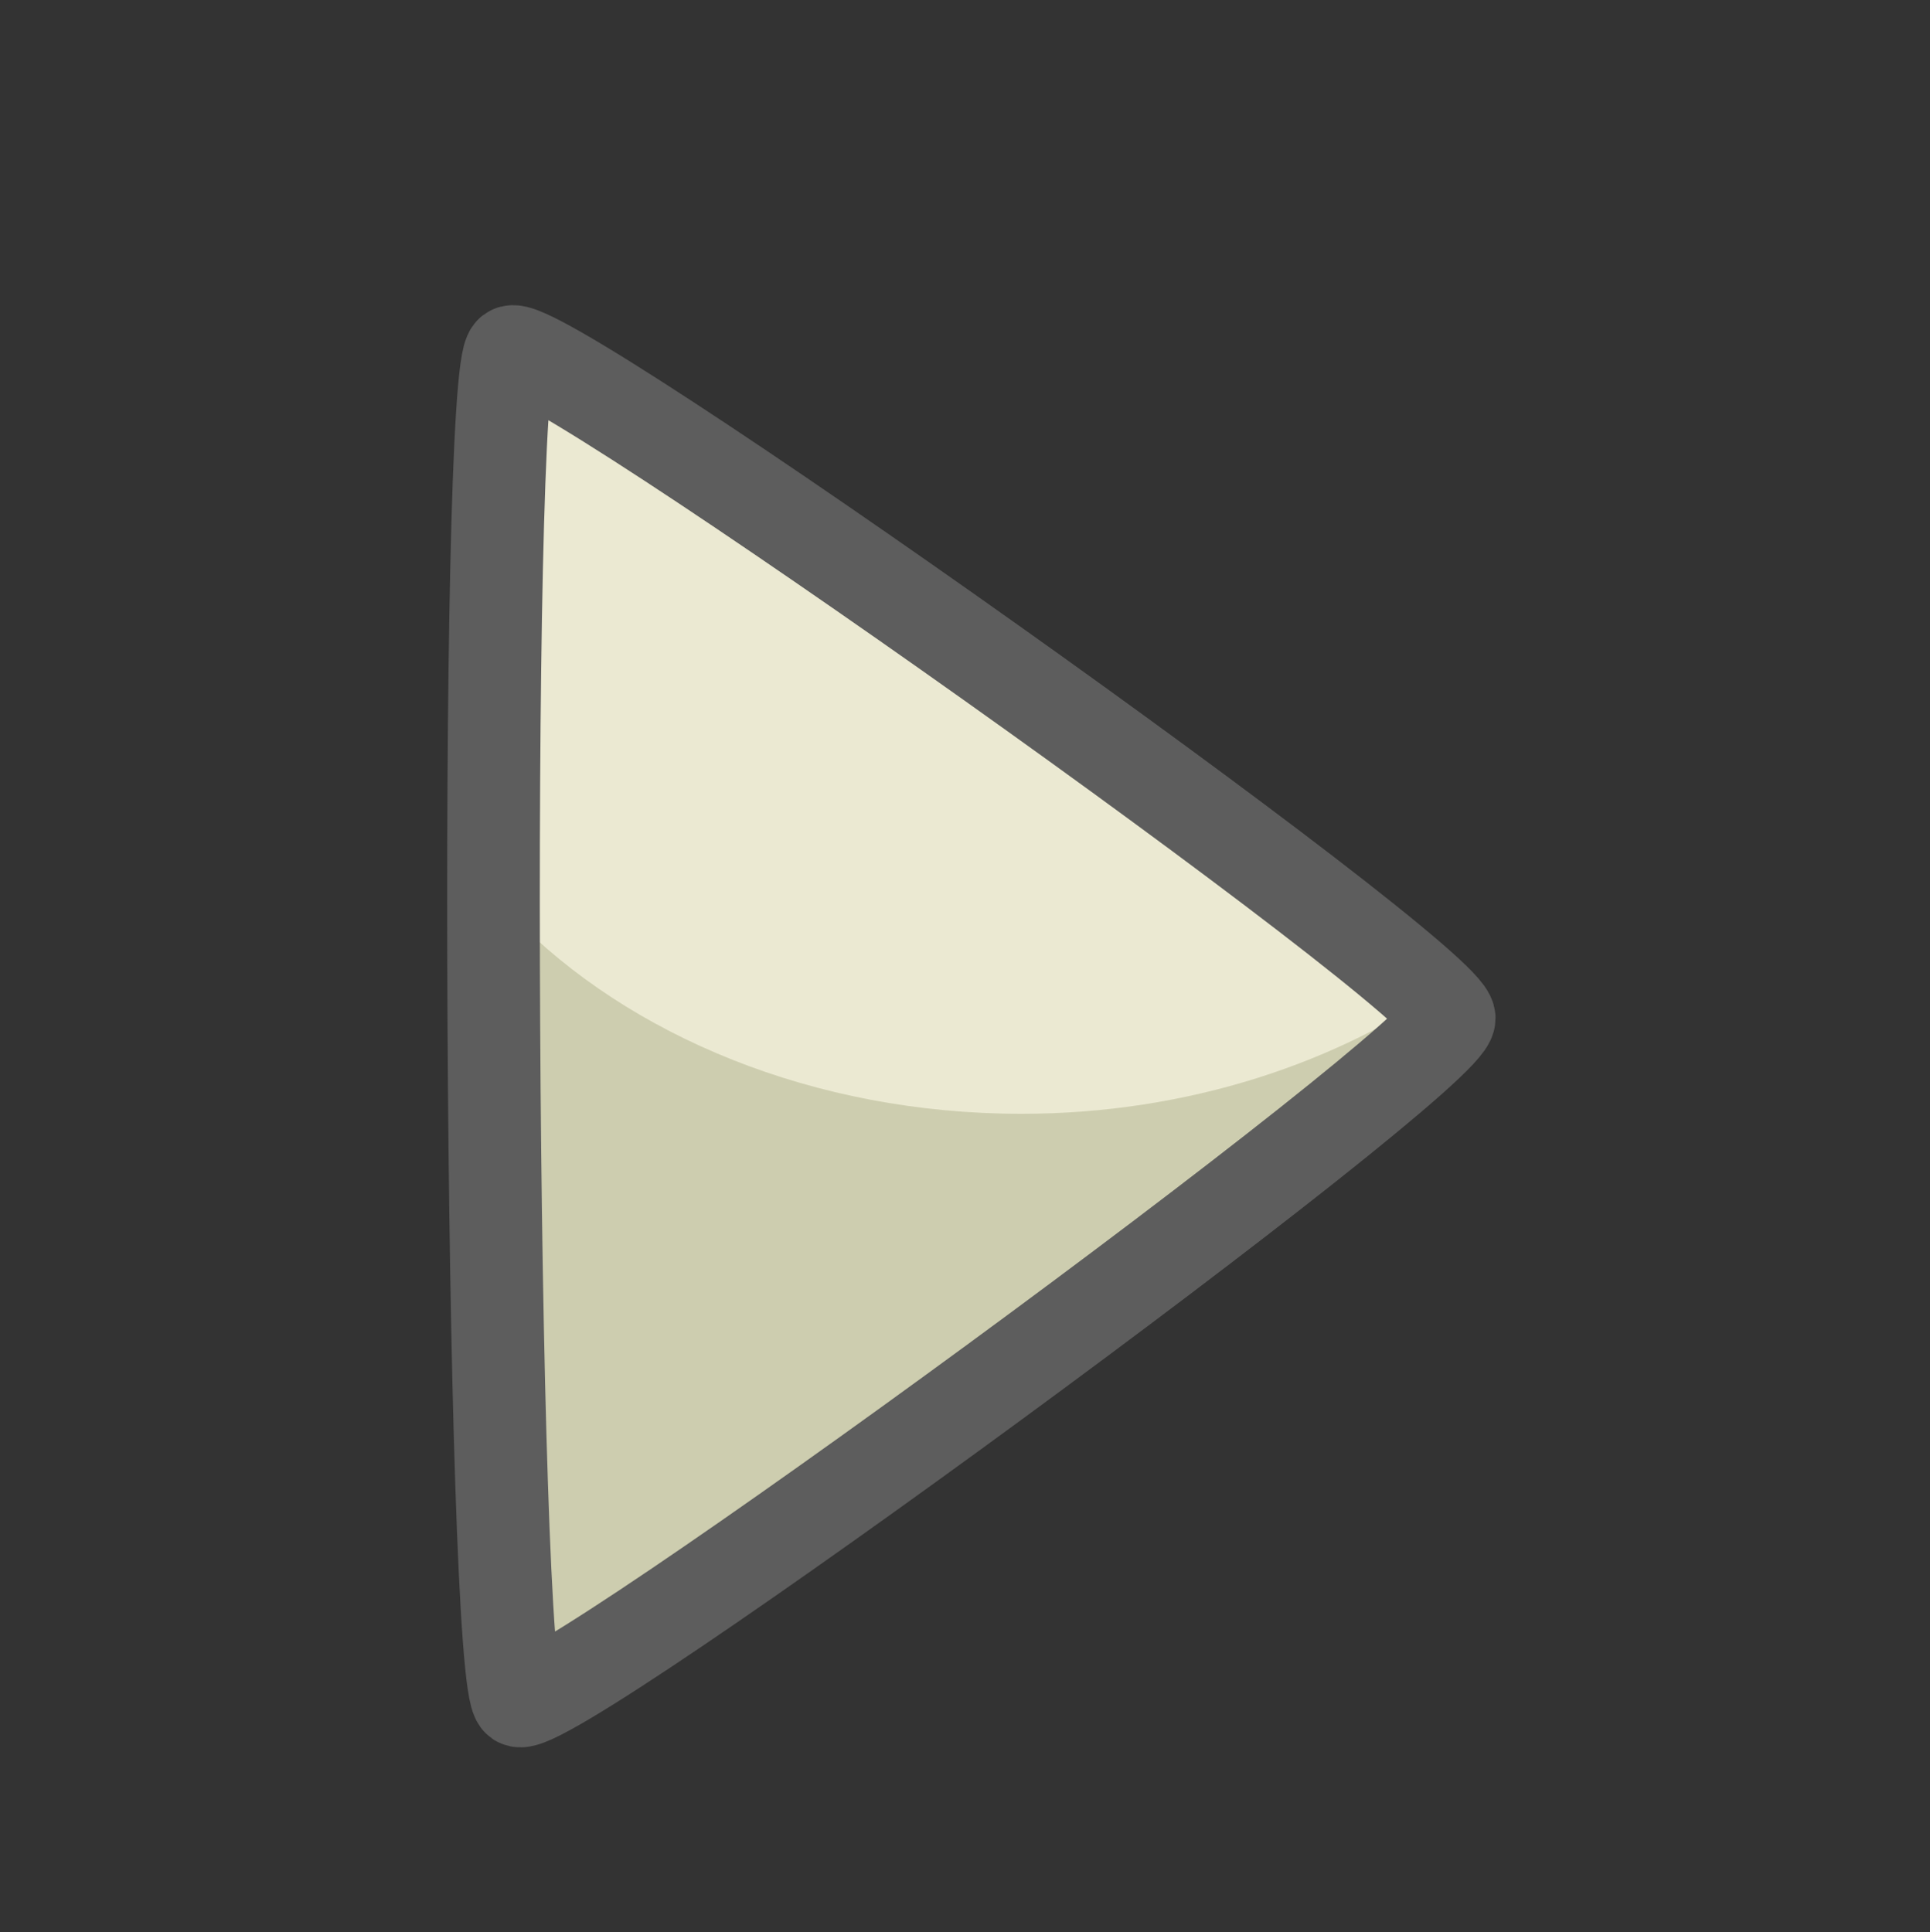 <?xml version="1.0" encoding="UTF-8" standalone="no"?>
<svg
     xmlns:dc="http://purl.org/dc/elements/1.1/"
     xmlns:cc="http://creativecommons.org/ns#"
     xmlns:rdf="http://www.w3.org/1999/02/22-rdf-syntax-ns#"
     xmlns:svg="http://www.w3.org/2000/svg"
     xmlns="http://www.w3.org/2000/svg"
     xmlns:sodipodi="http://sodipodi.sourceforge.net/DTD/sodipodi-0.dtd"
     xmlns:inkscape="http://www.inkscape.org/namespaces/inkscape"
     height="25.03"
     width="25"
     version="1.0"
     y="0"
     x="0"
     id="svg2"
     inkscape:version="0.48.3.1 r9886"
     sodipodi:docname="triangleForward.svg">
    <rect width="100%" height="100%" fill="#333333" stroke="none"/>
    <defs
         id="defs9" />
    <sodipodi:namedview
         pagecolor="#ffffff"
         bordercolor="#666666"
         borderopacity="1"
         objecttolerance="10"
         gridtolerance="10"
         guidetolerance="10"
         inkscape:pageopacity="0"
         inkscape:pageshadow="2"
         inkscape:window-width="1920"
         inkscape:window-height="1124"
         id="namedview7"
         showgrid="false"
         fit-margin-top="0"
         fit-margin-left="0"
         fit-margin-right="0"
         fit-margin-bottom="0"
         inkscape:zoom="20"
         inkscape:cx="-12.489393"
         inkscape:cy="9.49275"
         inkscape:window-x="0"
         inkscape:window-y="24"
         inkscape:window-maximized="1"
         inkscape:current-layer="svg2" />
    <g
         id="g4392"
         transform="translate(4,0)">
        <path
             style="fill:#cdcdaf;fill-opacity:1;stroke:none"
             inkscape:connector-curvature="0"
             id="path4"
             d="m 2.825,21.859 c 0.364,0.259 12.056,-8.316 12.055,-8.84 C 14.875,12.495 3.091,4.122 2.729,4.387 2.367,4.652 2.46,21.6 2.825,21.859 z" />
        <path
             inkscape:connector-curvature="0"
             id="path4-5"
             d="m 2.856,4.305 c 0.335,-0.246 10.479,6.936 11.969,8.406 -1.47,1.055 -3.436,1.719 -5.594,1.719 -2.691,0 -5.088,-1.011 -6.594,-2.562 -0.005,-3.835 0.056,-7.443 0.219,-7.563 z"
             style="fill:#f0edd7;fill-opacity:0.863;stroke:none" />
        <path
             style="fill:none;stroke:#5d5d5d;stroke-width:1.2;stroke-linecap:round;stroke-linejoin:round;stroke-miterlimit:4;stroke-opacity:1;stroke-dasharray:none"
             inkscape:connector-curvature="0"
             id="path4-0"
             d="M 2.717,22.032 C 3.082,22.291 14.773,13.716 14.772,13.192 14.767,12.668 2.983,4.294 2.621,4.56 2.26,4.825 2.353,21.773 2.717,22.032 z" />
    </g>
</svg>
